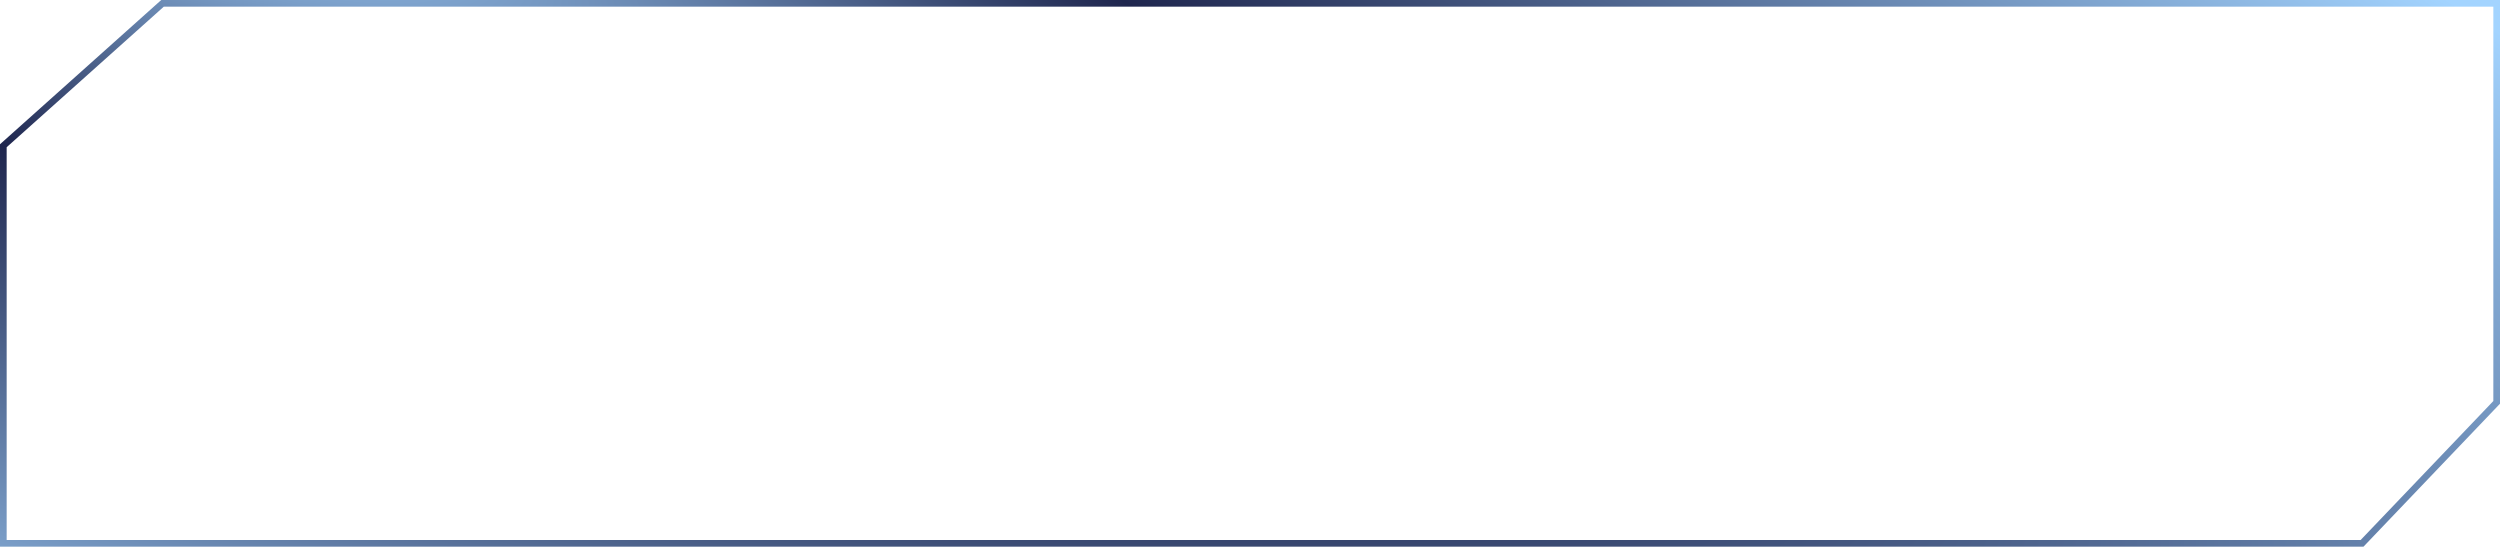 <svg width="375" height="82" fill="none" xmlns="http://www.w3.org/2000/svg"><path d="M.5 81.5V21.86L24.378.5H374.5v59.855L354.31 81.5H.5z" stroke="url(#paint0_radial_132_7279)"/><defs><radialGradient id="paint0_radial_132_7279" cx="0" cy="0" r="1" gradientUnits="userSpaceOnUse" gradientTransform="matrix(473.438 170.15 -43.931 122.236 22.16 -20.09)"><stop stop-color="#A3D4FF"/><stop offset=".369" stop-color="#1F264E"/><stop offset="1" stop-color="#A3D4FF"/></radialGradient></defs></svg>